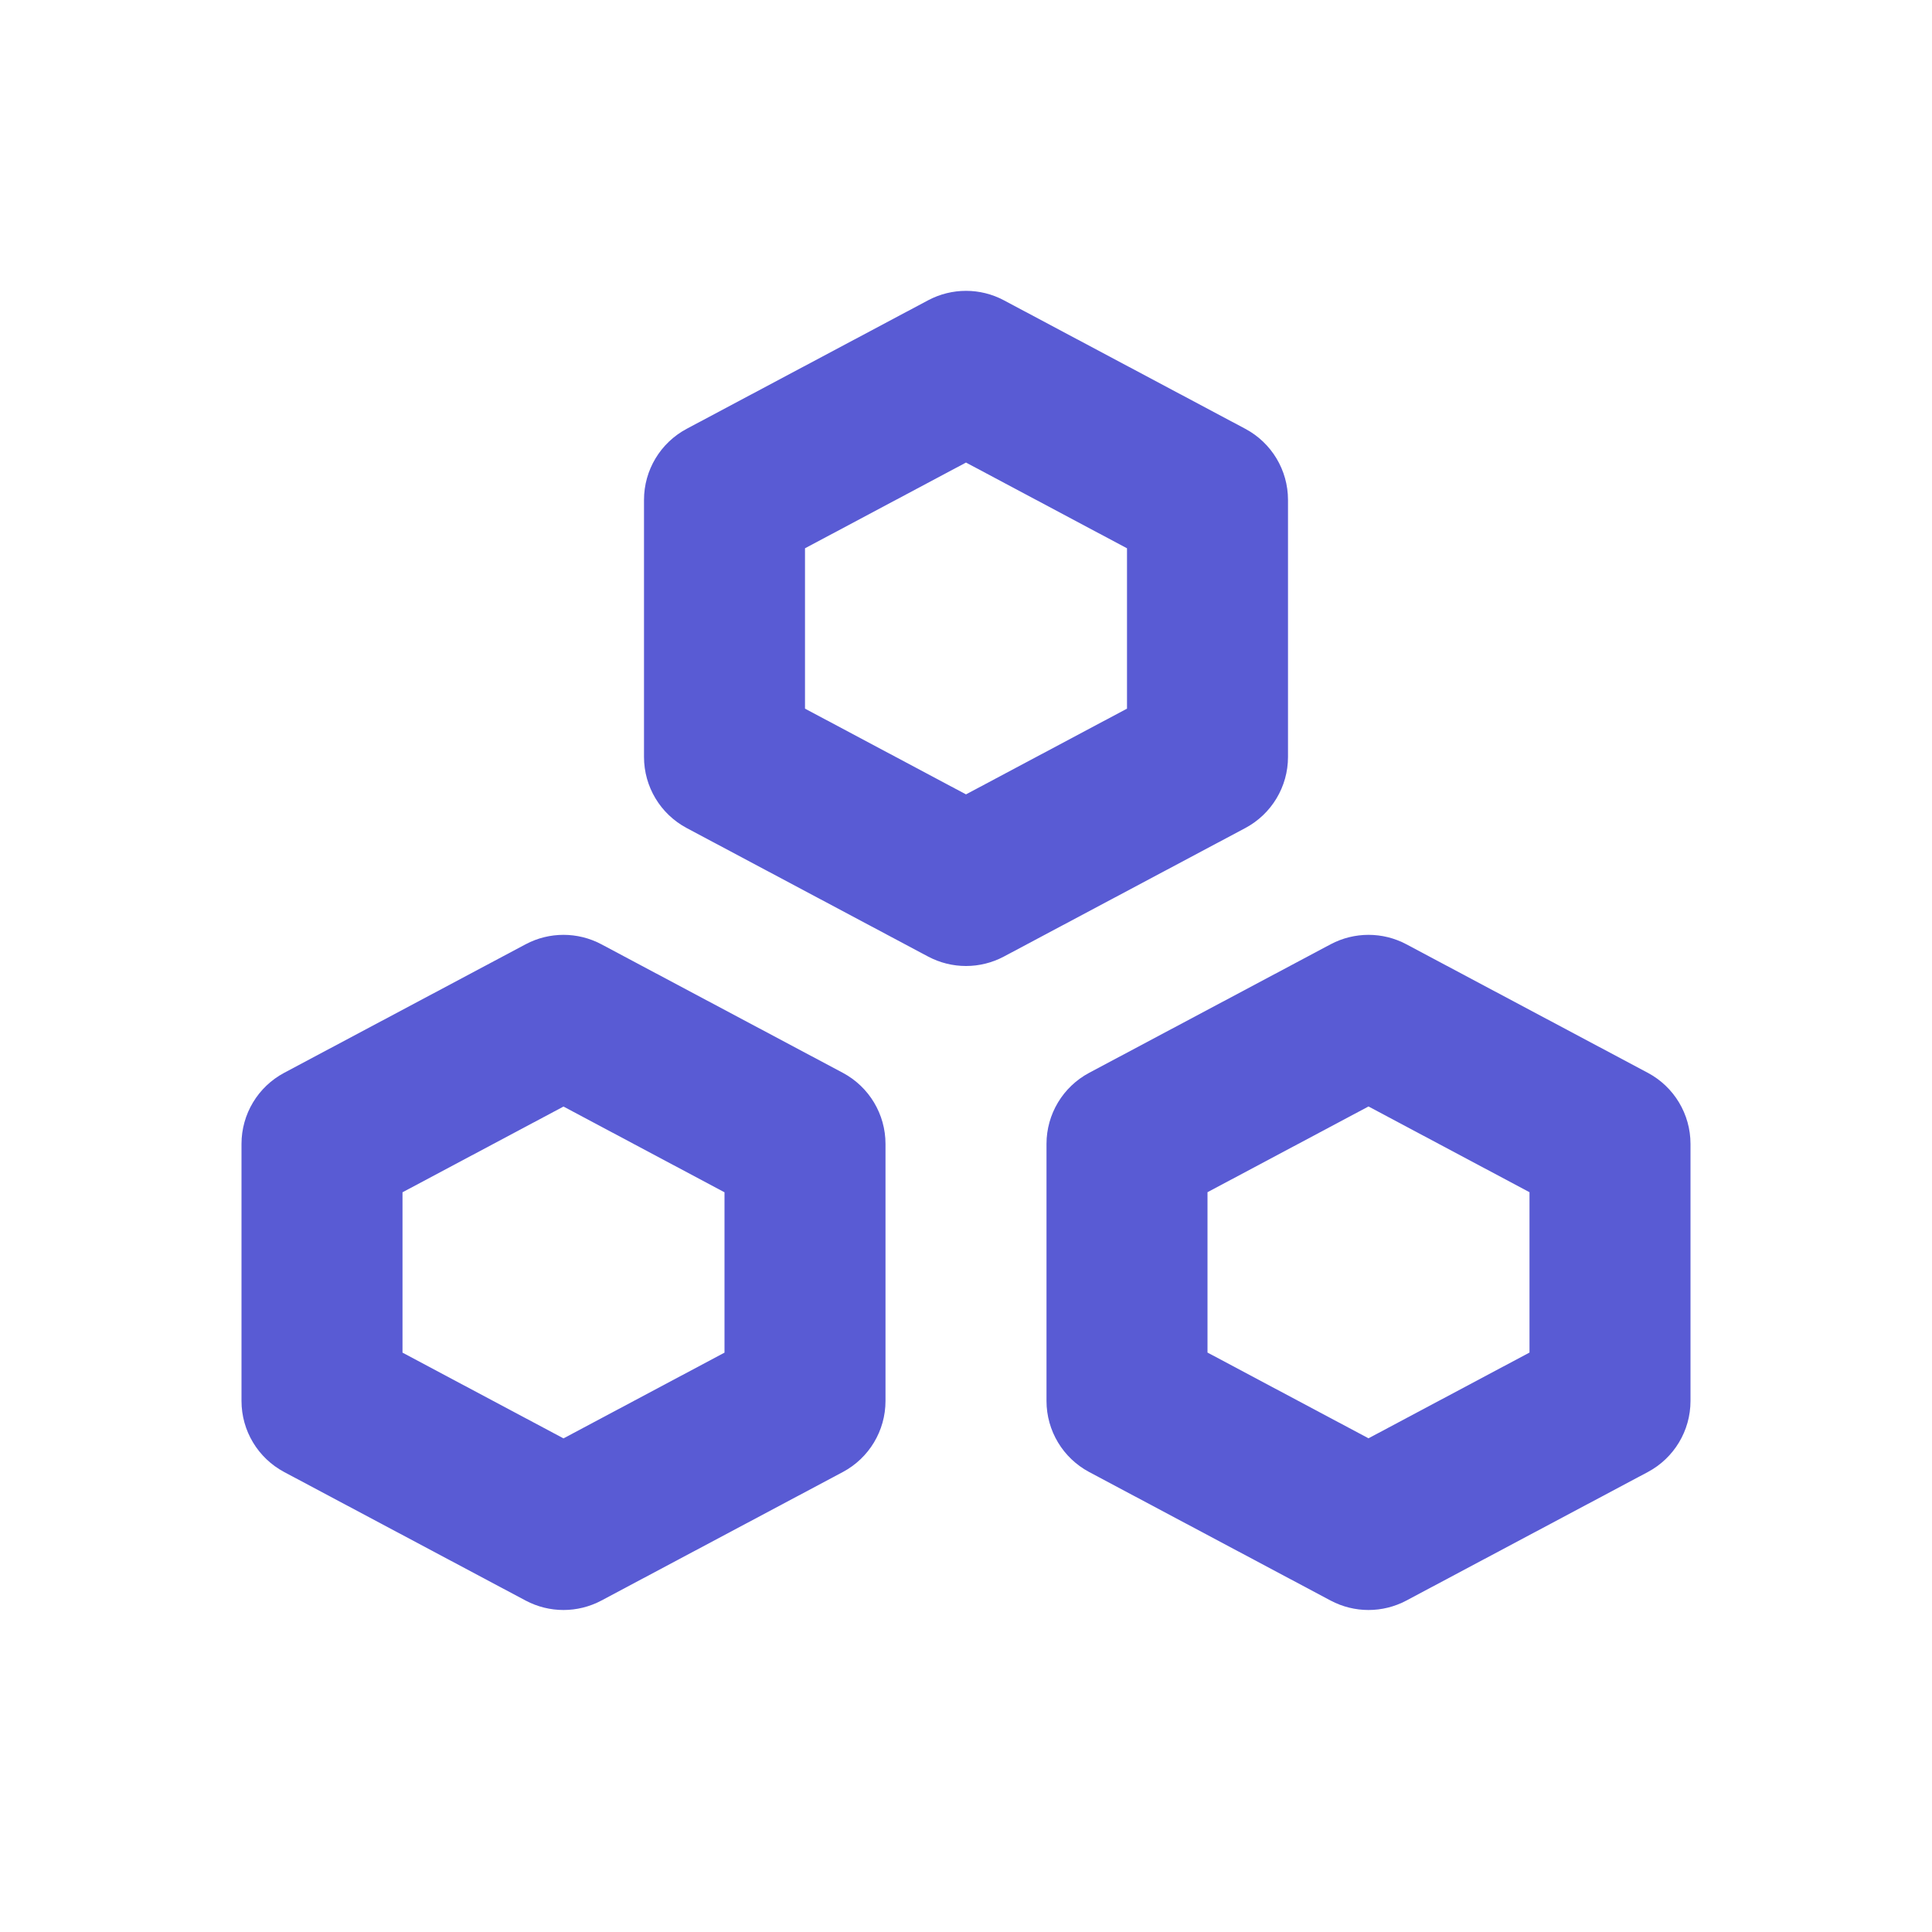 <svg xmlns="http://www.w3.org/2000/svg" enable-background="new 0 0 24 24" viewBox="0 0 24 24"><path fill="#595bd4" d="M13 14.21v3.193c0 .37.204.709.53.883l3 1.597C16.677 19.961 16.839 20 17 20s.323-.039.47-.117l3-1.597C20.796 18.112 21 17.773 21 17.403V14.21c0-.37-.204-.709-.53-.883l-3-1.597c-.293-.156-.646-.156-.94 0l-3 1.597C13.204 13.501 13 13.84 13 14.21zM15 14.81l2-1.065 2 1.065v1.992l-2 1.065-2-1.065V14.81zM15.47 5.327l-3-1.597c-.293-.156-.646-.156-.94 0l-3 1.597C8.204 5.501 8 5.84 8 6.21v3.193c0 .37.204.709.53.883l3 1.597C11.677 11.961 11.839 12 12 12s.323-.039.47-.117l3-1.597C15.796 10.112 16 9.773 16 9.403V6.21C16 5.84 15.796 5.501 15.47 5.327zM14 8.803l-2 1.065-2-1.065V6.811l2-1.065 2 1.065V8.803zM6.53 11.73l-3 1.597C3.204 13.501 3 13.84 3 14.21v3.193c0 .37.204.709.53.883l3 1.597C6.677 19.961 6.839 20 7 20s.323-.039.47-.117l3-1.597C10.796 18.112 11 17.773 11 17.403V14.21c0-.37-.204-.709-.53-.883l-3-1.597C7.177 11.574 6.823 11.574 6.53 11.73zM9 16.803l-2 1.065-2-1.065v-1.992l2-1.065 2 1.065V16.803z" class="color000000 svgShape"/></svg>
